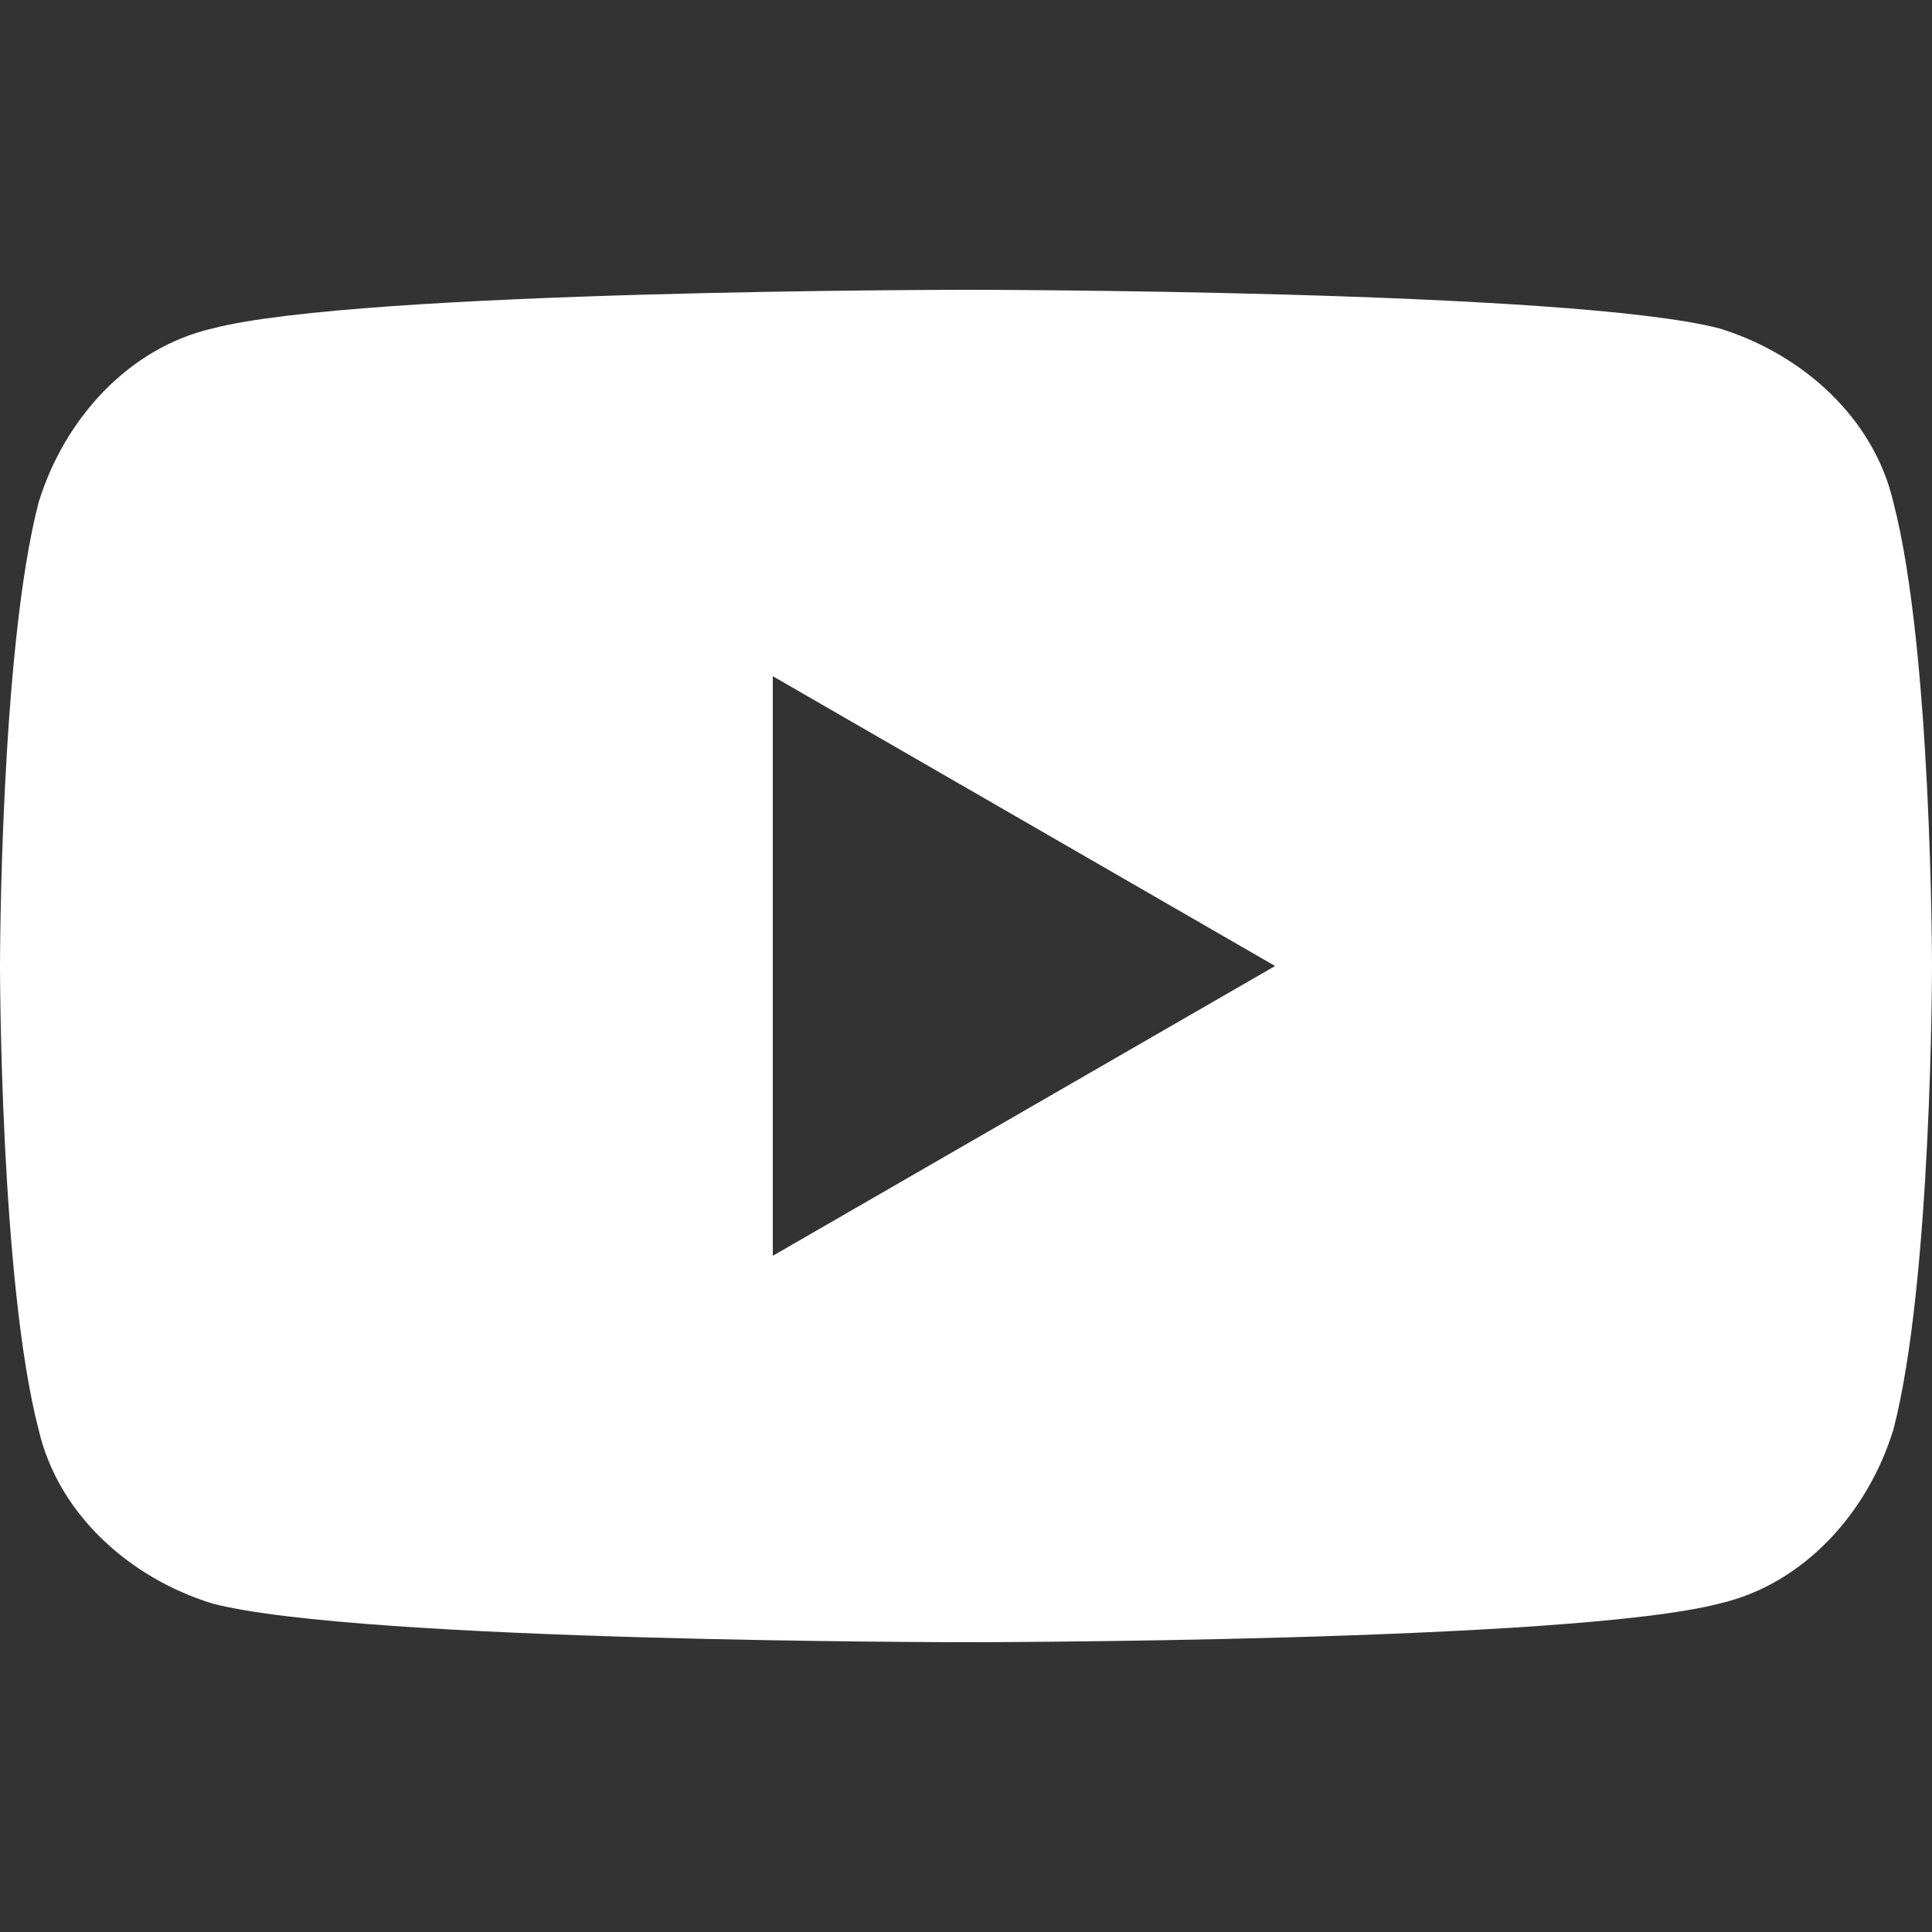 <?xml version="1.0" encoding="UTF-8"?><svg id="Capa_1" xmlns="http://www.w3.org/2000/svg" viewBox="0 0 30 30"><rect x="0" y="0" width="30" height="30" fill="#333333" stroke="none"/><defs><style>.cls-1{fill:#fff;}</style></defs><path class="cls-1" d="M29.4,7.8c-.3-1.3-1.4-2.3-2.7-2.7-2.3-.6-11.7-.6-11.7-.6,0,0-9.4,0-11.7.6-1.3.3-2.3,1.4-2.7,2.7-.6,2.3-.6,7.2-.6,7.2,0,0,0,4.9.6,7.2.3,1.3,1.4,2.3,2.7,2.7,2.3.6,11.7.6,11.7.6,0,0,9.4,0,11.7-.6,1.3-.3,2.3-1.4,2.7-2.7.6-2.3.6-7.2.6-7.2,0,0,0-4.9-.6-7.2ZM12,19.5v-9l7.8,4.5-7.8,4.5Z"/></svg>